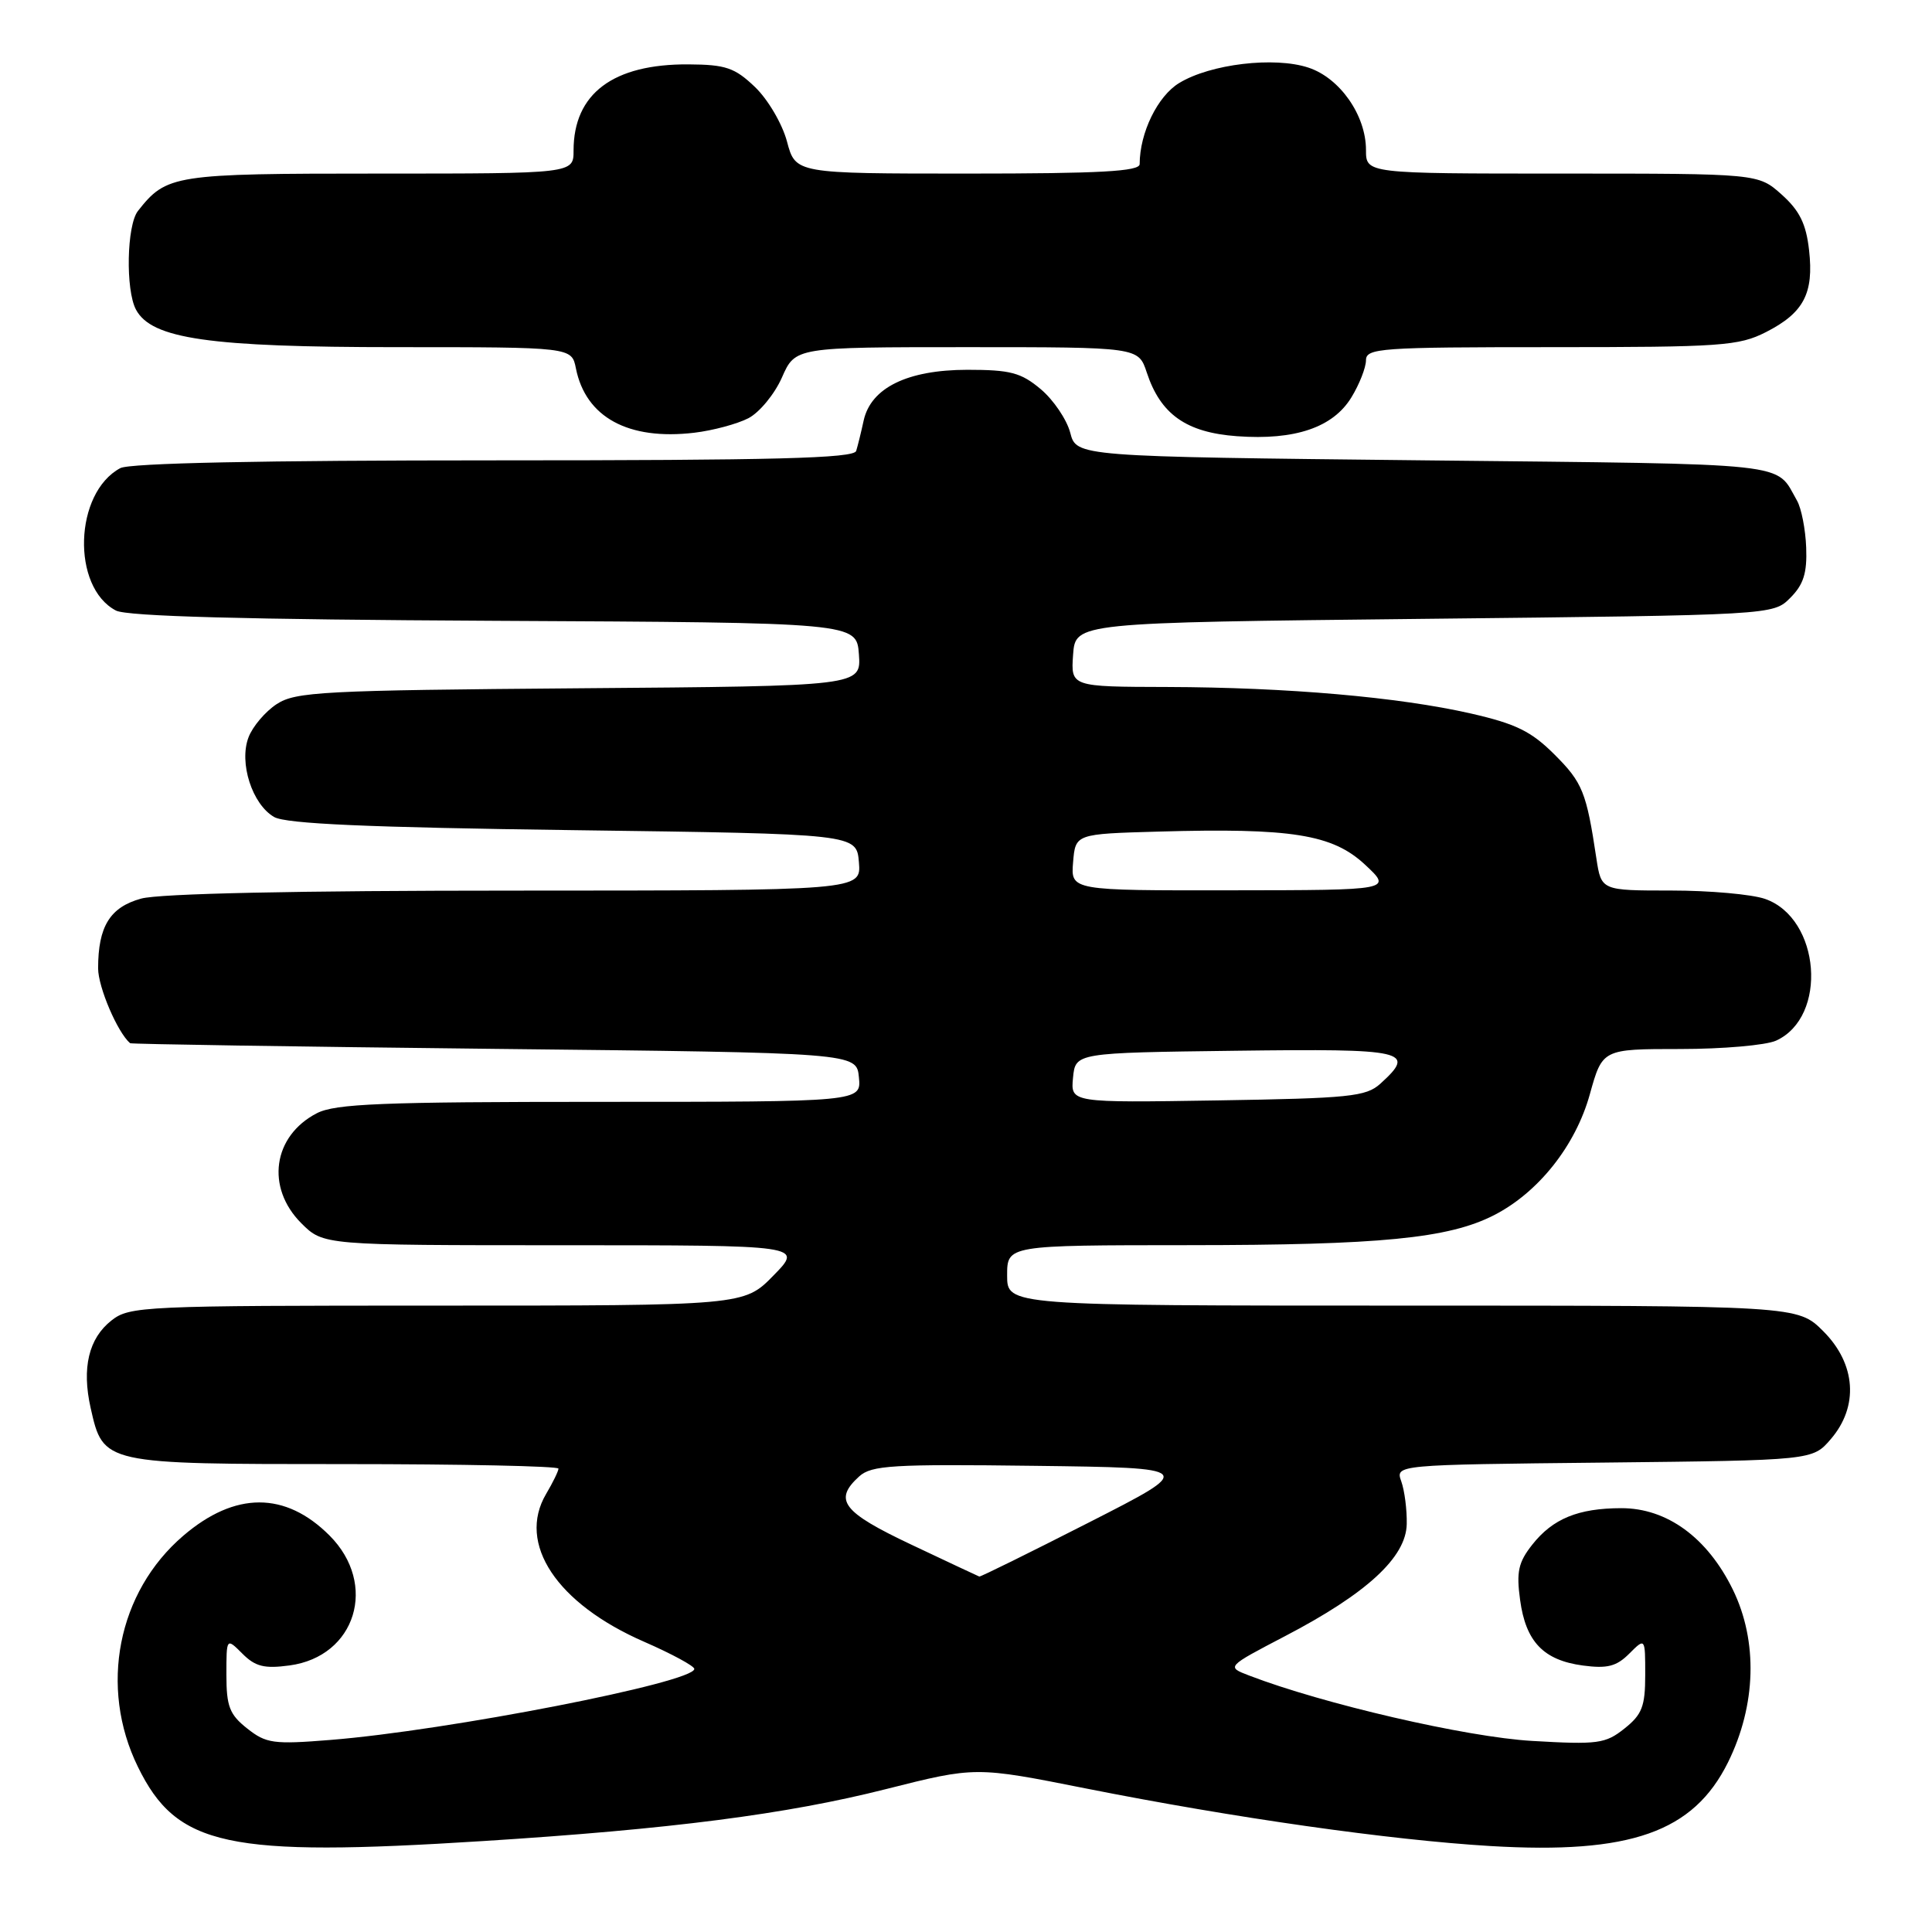 <?xml version="1.0" encoding="UTF-8" standalone="no"?>
<!DOCTYPE svg PUBLIC "-//W3C//DTD SVG 1.1//EN" "http://www.w3.org/Graphics/SVG/1.1/DTD/svg11.dtd" >
<svg xmlns="http://www.w3.org/2000/svg" xmlns:xlink="http://www.w3.org/1999/xlink" version="1.1" viewBox="0 0 256 256">
 <g >
 <path fill="currentColor"
d=" M 64.00 243.95 C 88.85 242.38 104.22 240.40 117.38 237.07 C 129.26 234.07 129.26 234.07 143.89 236.98 C 163.54 240.88 184.14 243.81 197.50 244.61 C 216.05 245.71 224.38 242.77 228.97 233.52 C 232.71 225.95 232.95 217.47 229.61 210.63 C 226.24 203.74 220.88 199.83 214.83 199.84 C 209.12 199.85 205.75 201.23 203.03 204.68 C 201.19 207.01 200.91 208.28 201.42 211.99 C 202.17 217.54 204.52 219.99 209.74 220.69 C 212.97 221.12 214.19 220.81 215.88 219.12 C 218.00 217.00 218.00 217.00 218.00 221.93 C 218.00 226.11 217.58 227.19 215.25 229.04 C 212.73 231.05 211.72 231.19 203.00 230.68 C 194.32 230.18 175.30 225.78 165.50 222.01 C 162.50 220.86 162.50 220.86 170.25 216.81 C 181.11 211.15 186.32 206.35 186.40 201.94 C 186.44 200.05 186.11 197.51 185.68 196.30 C 184.89 194.09 184.89 194.09 212.54 193.80 C 240.18 193.50 240.18 193.50 242.59 190.69 C 246.32 186.36 245.93 180.73 241.60 176.40 C 238.20 173.00 238.20 173.00 185.83 173.00 C 133.45 173.00 133.45 173.00 133.45 169.00 C 133.45 165.00 133.45 165.00 157.48 164.99 C 182.89 164.98 191.92 164.10 197.94 161.03 C 203.84 158.02 208.77 151.81 210.66 145.00 C 212.33 139.00 212.33 139.00 222.62 139.00 C 228.28 139.00 234.00 138.50 235.34 137.89 C 242.24 134.75 241.22 121.67 233.88 119.11 C 232.13 118.50 226.53 118.00 221.44 118.00 C 212.18 118.00 212.18 118.00 211.53 113.75 C 210.21 104.96 209.70 103.70 206.00 100.00 C 202.90 96.90 200.88 95.91 194.89 94.54 C 185.30 92.36 170.56 91.08 154.69 91.03 C 141.89 91.00 141.89 91.00 142.19 86.75 C 142.50 82.50 142.50 82.50 188.72 82.00 C 234.95 81.50 234.95 81.50 237.22 79.22 C 238.97 77.47 239.46 75.94 239.33 72.56 C 239.24 70.14 238.69 67.34 238.11 66.33 C 235.18 61.20 238.28 61.53 188.85 61.00 C 142.63 60.50 142.63 60.50 141.81 57.33 C 141.35 55.59 139.60 53.00 137.92 51.58 C 135.29 49.37 133.89 49.00 128.17 49.00 C 120.24 49.01 115.40 51.38 114.44 55.72 C 114.11 57.25 113.66 59.06 113.45 59.75 C 113.15 60.73 102.67 61.00 65.47 61.00 C 34.73 61.00 17.19 61.36 15.94 62.03 C 9.83 65.30 9.44 77.80 15.36 80.90 C 16.83 81.67 32.46 82.09 65.50 82.26 C 113.50 82.50 113.50 82.50 113.81 86.70 C 114.11 90.91 114.11 90.91 76.76 91.20 C 42.76 91.47 39.16 91.66 36.66 93.30 C 35.15 94.29 33.47 96.27 32.93 97.70 C 31.64 101.08 33.42 106.59 36.33 108.26 C 37.91 109.16 48.75 109.64 76.00 110.00 C 113.50 110.50 113.50 110.50 113.81 114.25 C 114.12 118.00 114.12 118.00 68.31 118.01 C 39.27 118.01 21.11 118.40 18.70 119.07 C 14.57 120.21 13.00 122.76 13.00 128.32 C 13.01 130.81 15.57 136.80 17.24 138.23 C 17.38 138.35 39.10 138.69 65.50 138.98 C 113.50 139.50 113.50 139.50 113.81 142.75 C 114.13 146.00 114.13 146.00 79.51 146.00 C 50.60 146.00 44.42 146.25 41.98 147.51 C 36.15 150.53 35.19 157.34 39.92 162.08 C 42.85 165.00 42.85 165.00 74.63 165.00 C 106.41 165.00 106.41 165.00 102.50 169.00 C 98.59 173.00 98.59 173.00 57.93 173.00 C 18.99 173.00 17.16 173.08 14.77 174.97 C 11.75 177.34 10.82 181.26 12.01 186.56 C 13.69 194.02 13.63 194.00 45.61 194.00 C 61.22 194.00 74.00 194.27 74.00 194.60 C 74.00 194.92 73.26 196.44 72.36 197.96 C 68.48 204.54 73.77 212.50 85.37 217.55 C 89.01 219.14 92.00 220.76 92.00 221.14 C 92.00 222.93 59.31 229.31 43.79 230.55 C 36.23 231.16 35.26 231.02 32.75 229.03 C 30.42 227.19 30.00 226.11 30.00 221.93 C 30.00 217.00 30.00 217.00 32.12 219.12 C 33.83 220.83 35.02 221.13 38.36 220.68 C 47.16 219.50 50.11 209.91 43.66 203.46 C 37.81 197.61 31.14 197.62 24.29 203.49 C 15.58 210.94 13.10 223.55 18.27 234.11 C 23.43 244.67 30.09 246.10 64.00 243.95 Z  M 99.16 55.42 C 100.63 54.66 102.64 52.22 103.61 50.02 C 105.38 46.00 105.38 46.00 128.11 46.00 C 150.84 46.00 150.84 46.00 151.95 49.35 C 153.78 54.91 157.19 57.31 163.91 57.80 C 171.60 58.36 176.64 56.64 179.07 52.65 C 180.13 50.92 180.99 48.71 181.00 47.75 C 181.00 46.13 182.84 46.00 205.54 46.00 C 228.12 46.00 230.39 45.84 234.01 44.00 C 239.01 41.45 240.36 38.87 239.71 33.14 C 239.32 29.66 238.45 27.90 236.08 25.78 C 232.97 23.00 232.97 23.00 206.98 23.00 C 181.00 23.00 181.00 23.00 181.00 19.87 C 181.00 15.28 177.54 10.33 173.37 8.96 C 168.87 7.47 160.38 8.48 156.25 11.00 C 153.39 12.73 151.02 17.59 151.01 21.75 C 151.00 22.71 145.77 23.00 128.21 23.00 C 105.41 23.00 105.41 23.00 104.28 18.75 C 103.65 16.40 101.76 13.18 100.04 11.53 C 97.36 8.97 96.17 8.56 91.22 8.53 C 81.24 8.47 76.00 12.40 76.00 19.95 C 76.00 23.00 76.00 23.00 50.22 23.00 C 22.96 23.00 22.08 23.14 18.28 27.95 C 16.79 29.84 16.62 38.42 18.02 41.03 C 20.09 44.90 27.71 46.00 52.56 46.00 C 75.75 46.00 75.75 46.00 76.31 48.81 C 77.61 55.30 83.26 58.37 91.99 57.34 C 94.45 57.05 97.68 56.18 99.16 55.42 Z  M 120.75 204.67 C 111.61 200.35 110.40 198.76 113.85 195.63 C 115.48 194.16 118.25 193.99 137.10 194.23 C 158.50 194.50 158.50 194.50 144.26 201.75 C 136.43 205.74 129.91 208.96 129.76 208.90 C 129.62 208.85 125.56 206.95 120.75 204.67 Z  M 142.18 142.81 C 142.50 139.50 142.50 139.50 163.75 139.23 C 186.41 138.94 187.71 139.24 182.90 143.60 C 181.01 145.31 178.81 145.53 161.33 145.81 C 141.86 146.12 141.86 146.12 142.18 142.81 Z  M 142.19 114.25 C 142.50 110.50 142.50 110.50 153.50 110.19 C 171.13 109.69 176.55 110.55 180.86 114.56 C 184.50 117.95 184.50 117.95 163.19 117.97 C 141.88 118.00 141.88 118.00 142.19 114.25 Z "/>
</g>
</svg>